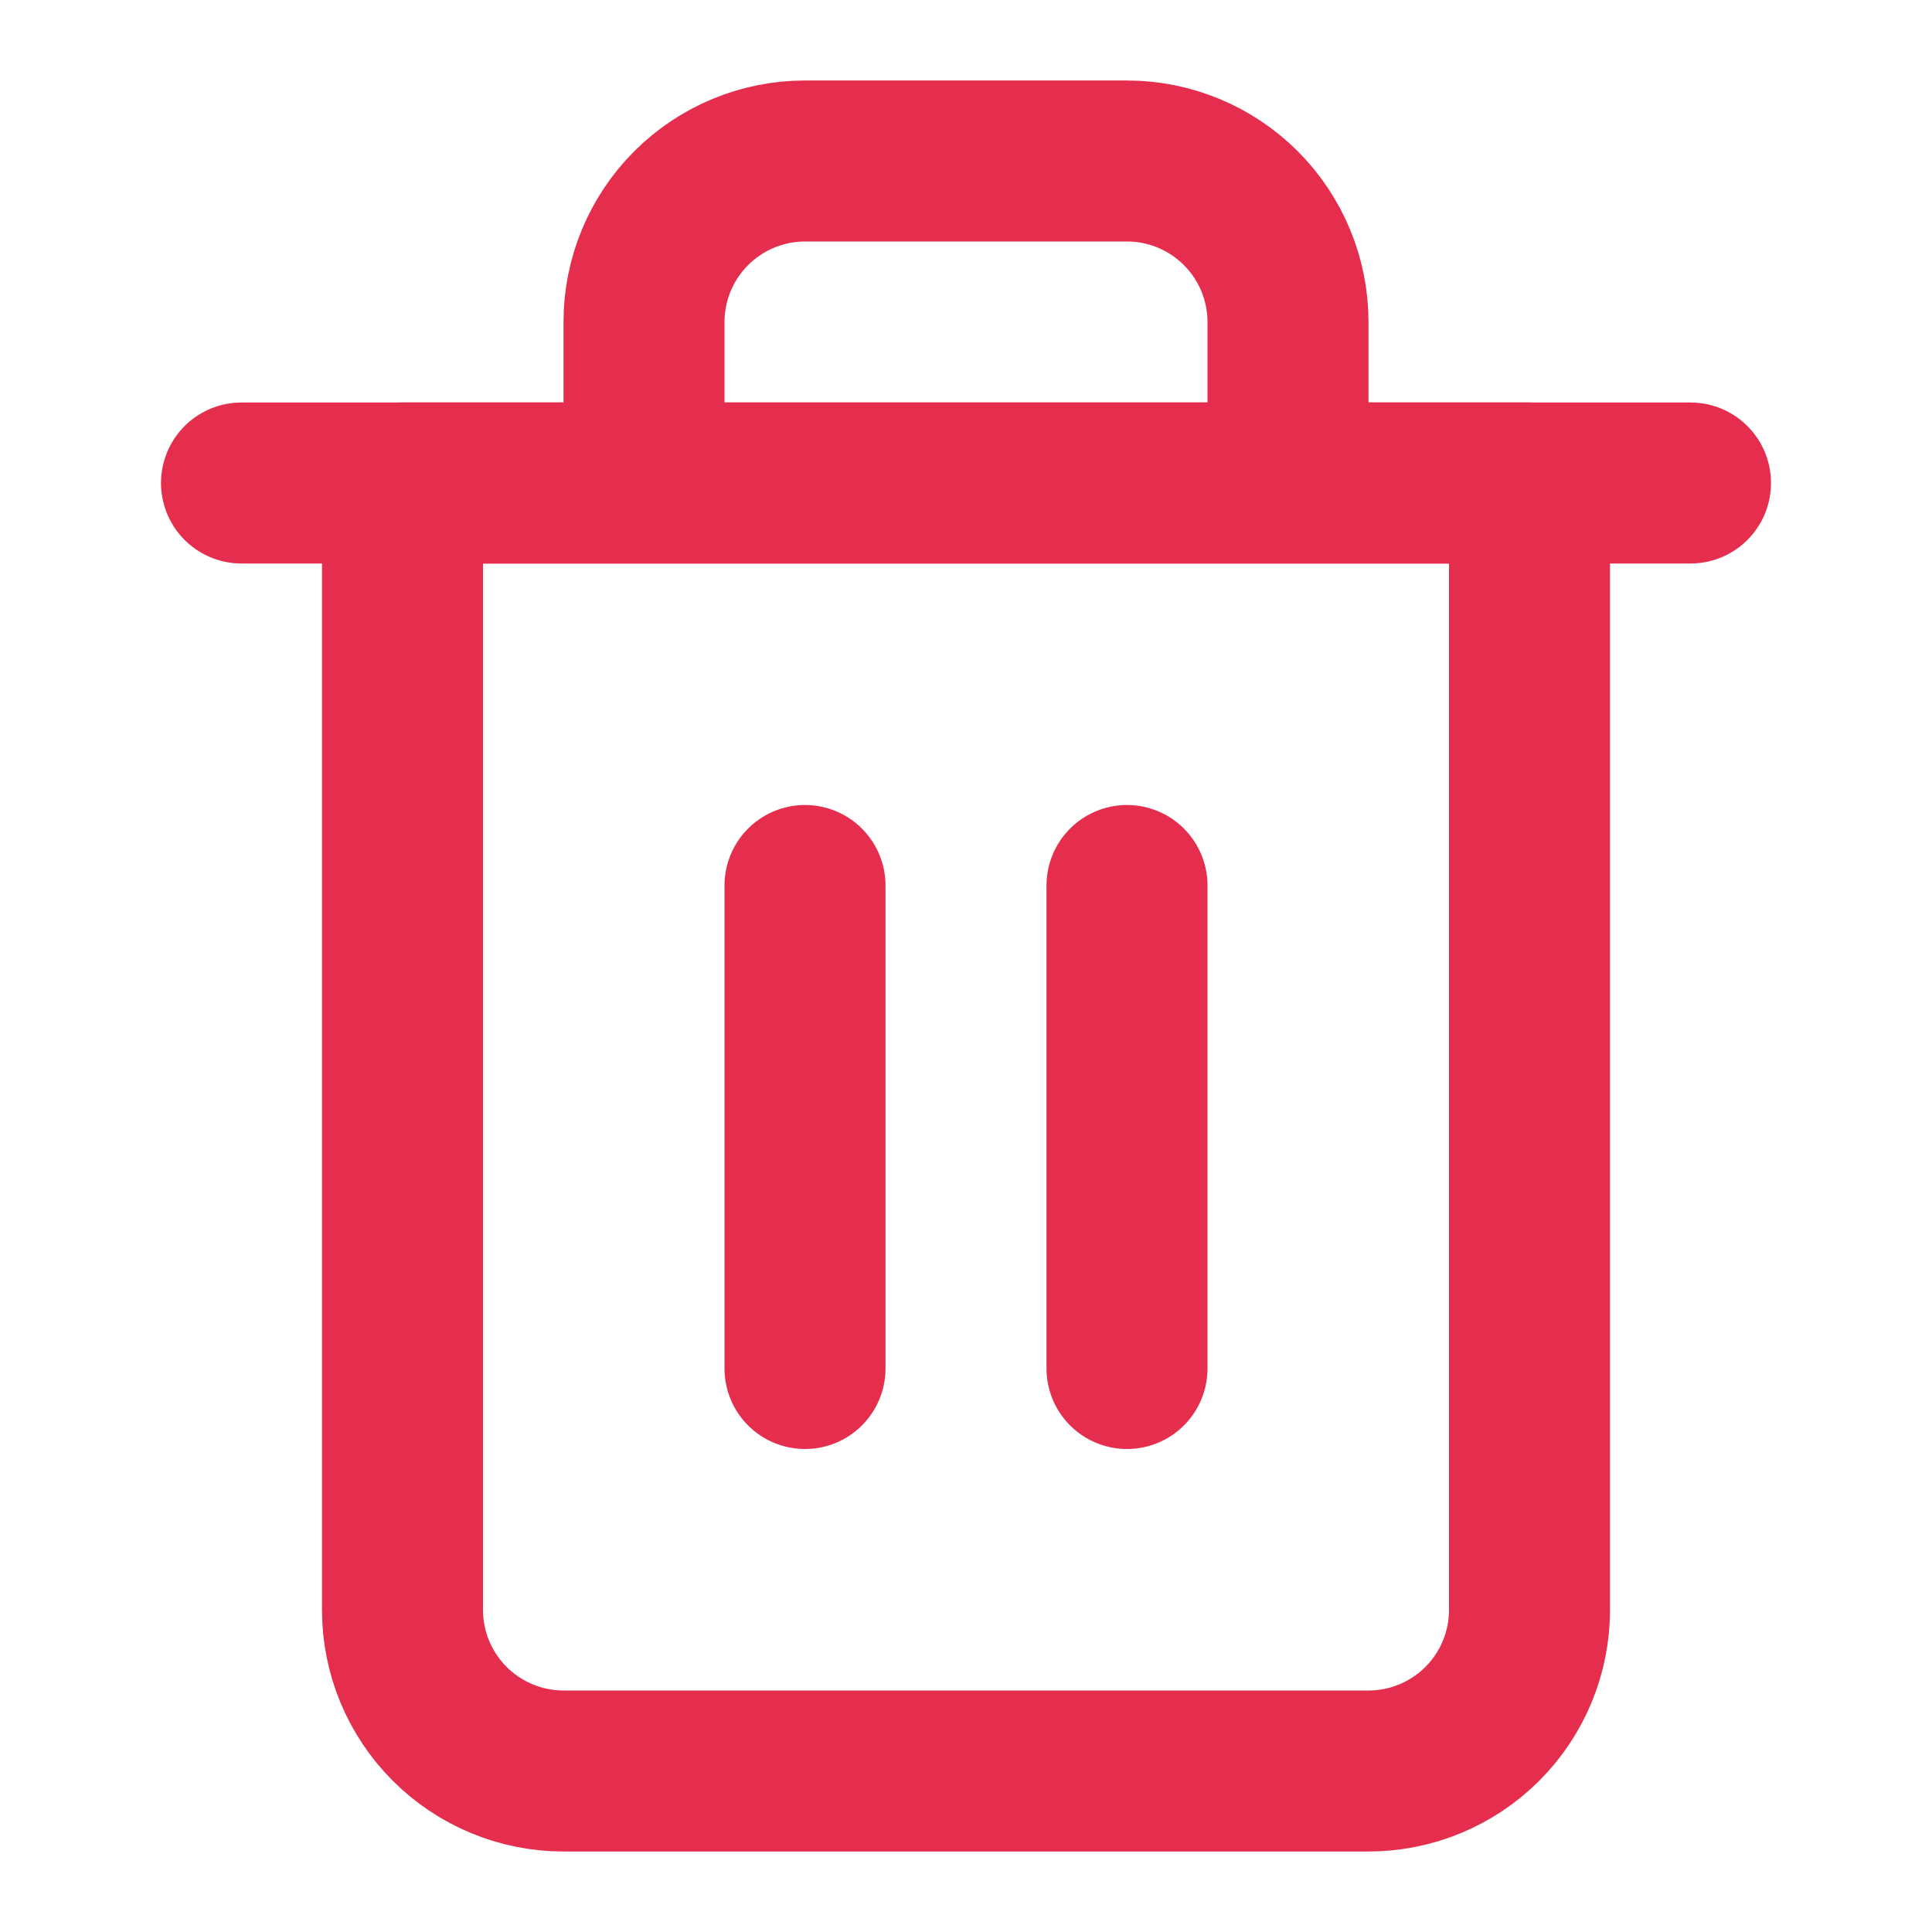 <svg width="24" height="24" viewBox="0 0 24 24" fill="none" xmlns="http://www.w3.org/2000/svg">
<path d="M3 6H5H21" stroke="#E52E4D" stroke-width="2" stroke-linecap="round" stroke-linejoin="round"/>
<path d="M8 6V4C8 3.47 8.211 2.961 8.586 2.586C8.961 2.211 9.47 2 10 2H14C14.53 2 15.039 2.211 15.414 2.586C15.789 2.961 16 3.47 16 4V6M19 6V20C19 20.53 18.789 21.039 18.414 21.414C18.039 21.789 17.53 22 17 22H7C6.47 22 5.961 21.789 5.586 21.414C5.211 21.039 5 20.53 5 20V6H19Z" stroke="#E52E4D" stroke-width="2" stroke-linecap="round" stroke-linejoin="round"/>
<path d="M10 11V17" stroke="#E52E4D" stroke-width="2" stroke-linecap="round" stroke-linejoin="round"/>
<path d="M14 11V17" stroke="#E52E4D" stroke-width="2" stroke-linecap="round" stroke-linejoin="round"/>
</svg>
